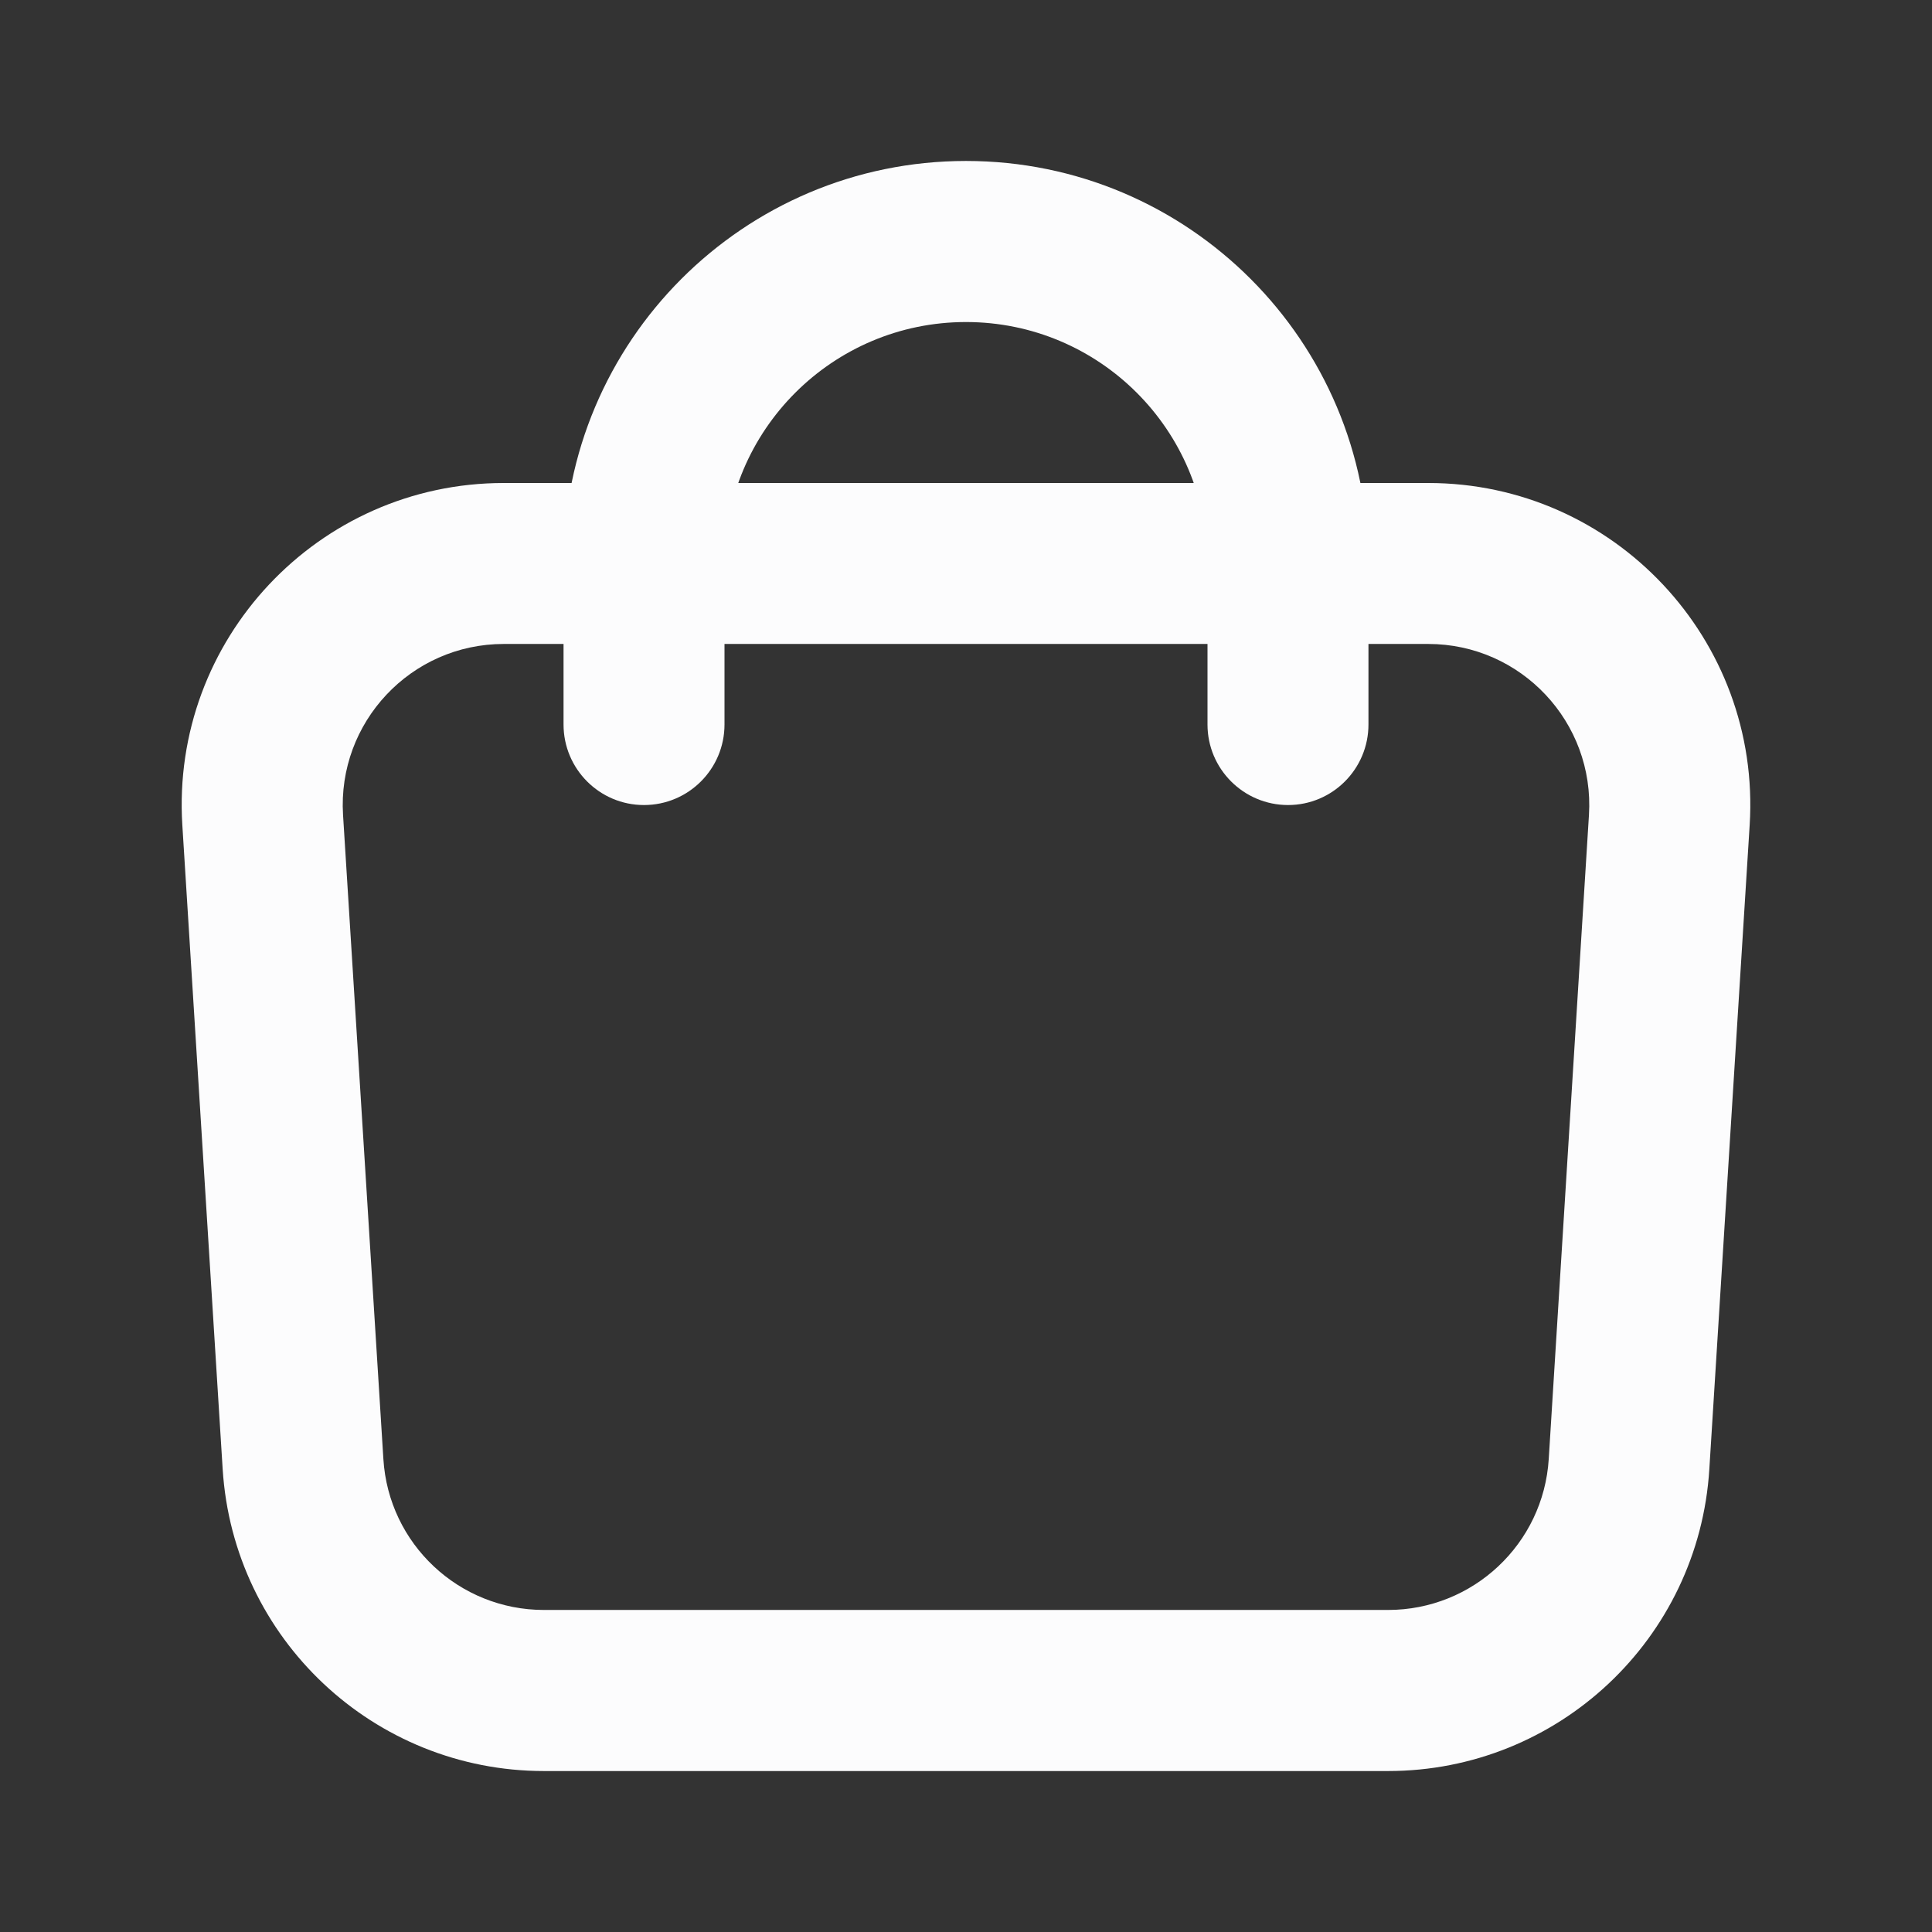 <svg width="16" height="16" viewBox="0 0 16 16" fill="none" xmlns="http://www.w3.org/2000/svg">
<rect x="0" y="0" width="16" height="16" fill="#333333" stroke="none"/>
<path fill-rule="evenodd" clip-rule="evenodd" d="M11.828 5.333H4.172C3.403 5.333 2.793 5.982 2.841 6.75L3.175 12.083C3.218 12.786 3.801 13.333 4.505 13.333H11.495C12.199 13.333 12.782 12.786 12.826 12.083L13.159 6.75C13.207 5.982 12.597 5.333 11.828 5.333ZM4.172 4C2.634 4 1.414 5.298 1.51 6.833L1.844 12.166C1.932 13.572 3.097 14.667 4.505 14.667H11.495C12.903 14.667 14.069 13.572 14.156 12.166L14.49 6.833C14.586 5.298 13.366 4 11.828 4H4.172Z" fill="#FCFCFD"/>
<path fill-rule="evenodd" clip-rule="evenodd" d="M4.667 4.667C4.667 2.826 6.159 1.333 8 1.333C9.841 1.333 11.333 2.826 11.333 4.667V6C11.333 6.368 11.035 6.667 10.667 6.667C10.299 6.667 10 6.368 10 6V4.667C10 3.562 9.105 2.667 8 2.667C6.896 2.667 6 3.562 6 4.667V6C6 6.368 5.702 6.667 5.333 6.667C4.965 6.667 4.667 6.368 4.667 6V4.667Z" fill="#FCFCFD"/>
</svg>
